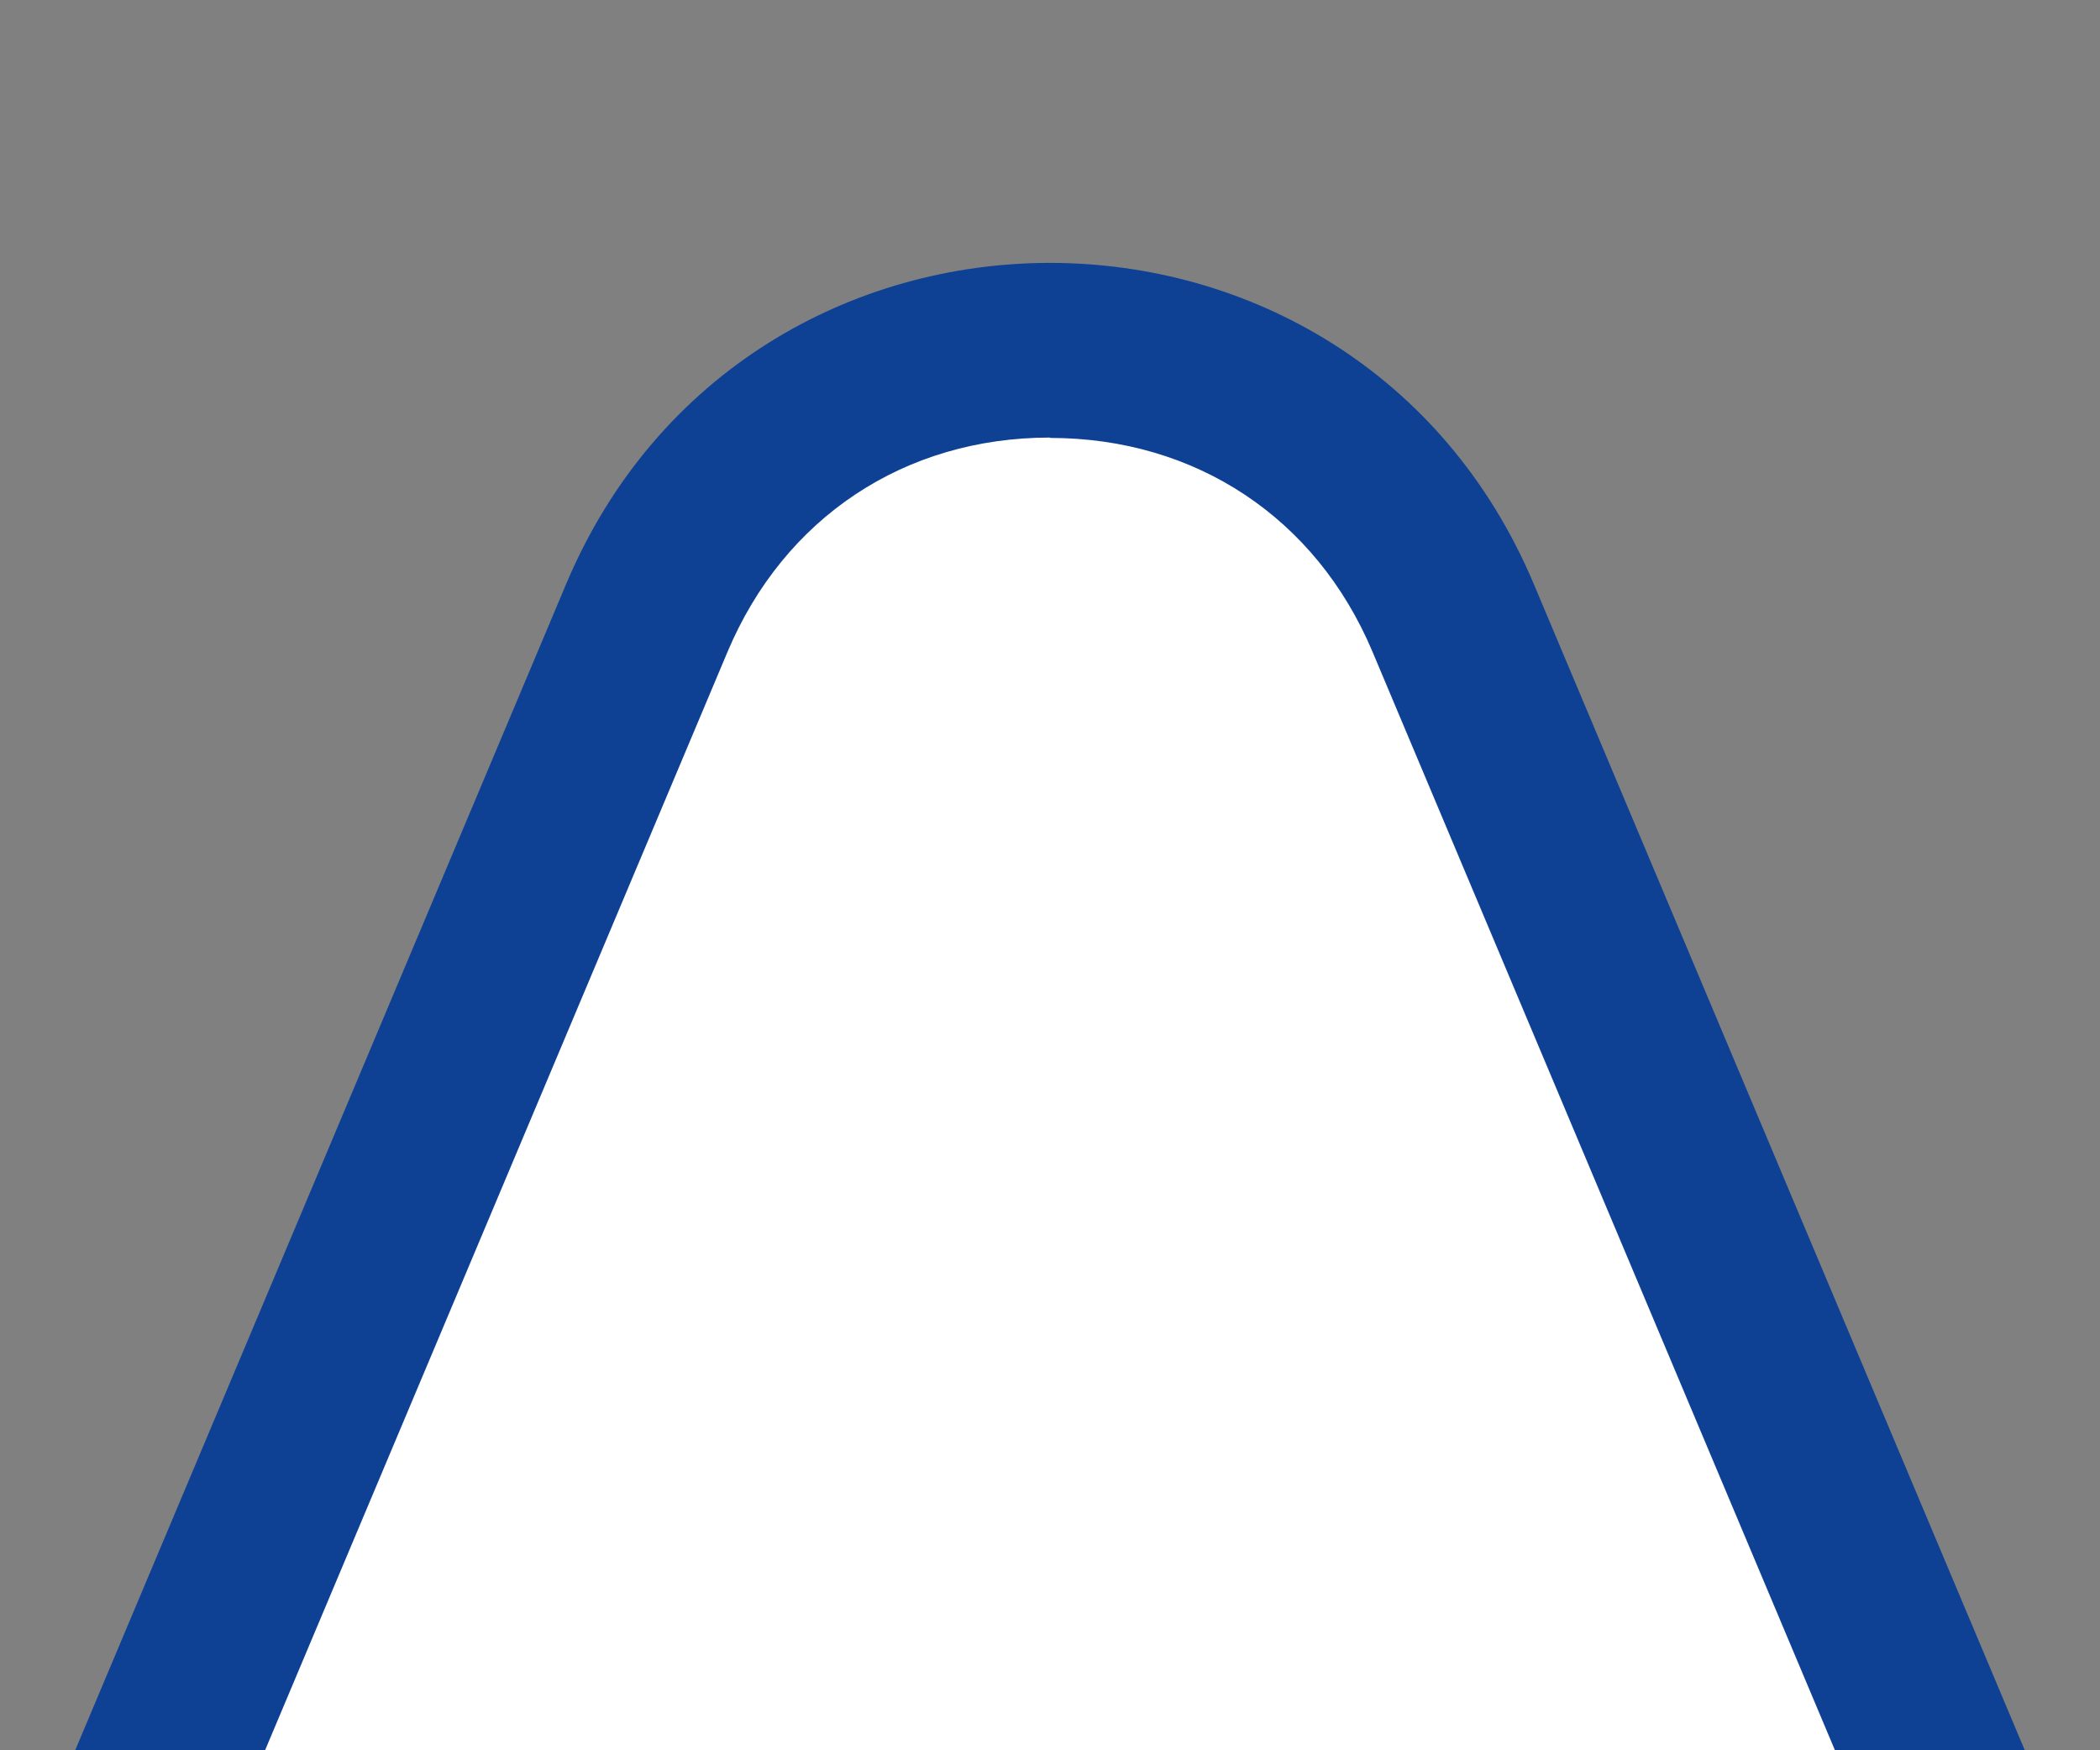 <svg xmlns="http://www.w3.org/2000/svg" width="12" height="10" viewBox="0 0 12 10">
    <rect x="0" y="0" width="12" height="10" fill="#808080" stroke="none"/>
    <defs>
        <clipPath id="1r8jv4caka">
            <path fill="#fff" d="M0 0H12V10H0z" transform="translate(849 887)"/>
        </clipPath>
    </defs>
    <g clip-path="url(#1r8jv4caka)" transform="translate(-849 -887)">
        <g fill="#fff">
            <path d="M11.482 18.5H4.518c-.852 0-1.611-.407-2.082-1.117-.472-.71-.553-1.568-.222-2.353l3.482-8.27C6.17 5.634 7.198 5.23 8 5.23c.802 0 1.83.403 2.304 1.53l3.482 8.27c.33.785.25 1.643-.222 2.353-.47.71-1.23 1.117-2.082 1.117z" transform="translate(847 883.77)"/>
            <path fill="#0e4194" d="M8 5.73c-.832 0-1.52.458-1.843 1.225l-3.482 8.269c-.265.628-.2 1.314.177 1.882.377.568.984.894 1.666.894h6.964c.682 0 1.289-.326 1.666-.894.377-.568.442-1.254.177-1.882l-3.482-8.27C9.521 6.189 8.832 5.732 8 5.732m0-1c1.125 0 2.25.612 2.765 1.836l3.482 8.269c.832 1.977-.62 4.164-2.765 4.164H4.518c-2.145 0-3.597-2.187-2.765-4.164l3.482-8.27C5.75 5.344 6.875 4.732 8 4.732z" transform="translate(847 883.77)"/>
        </g>
    </g>
</svg>
